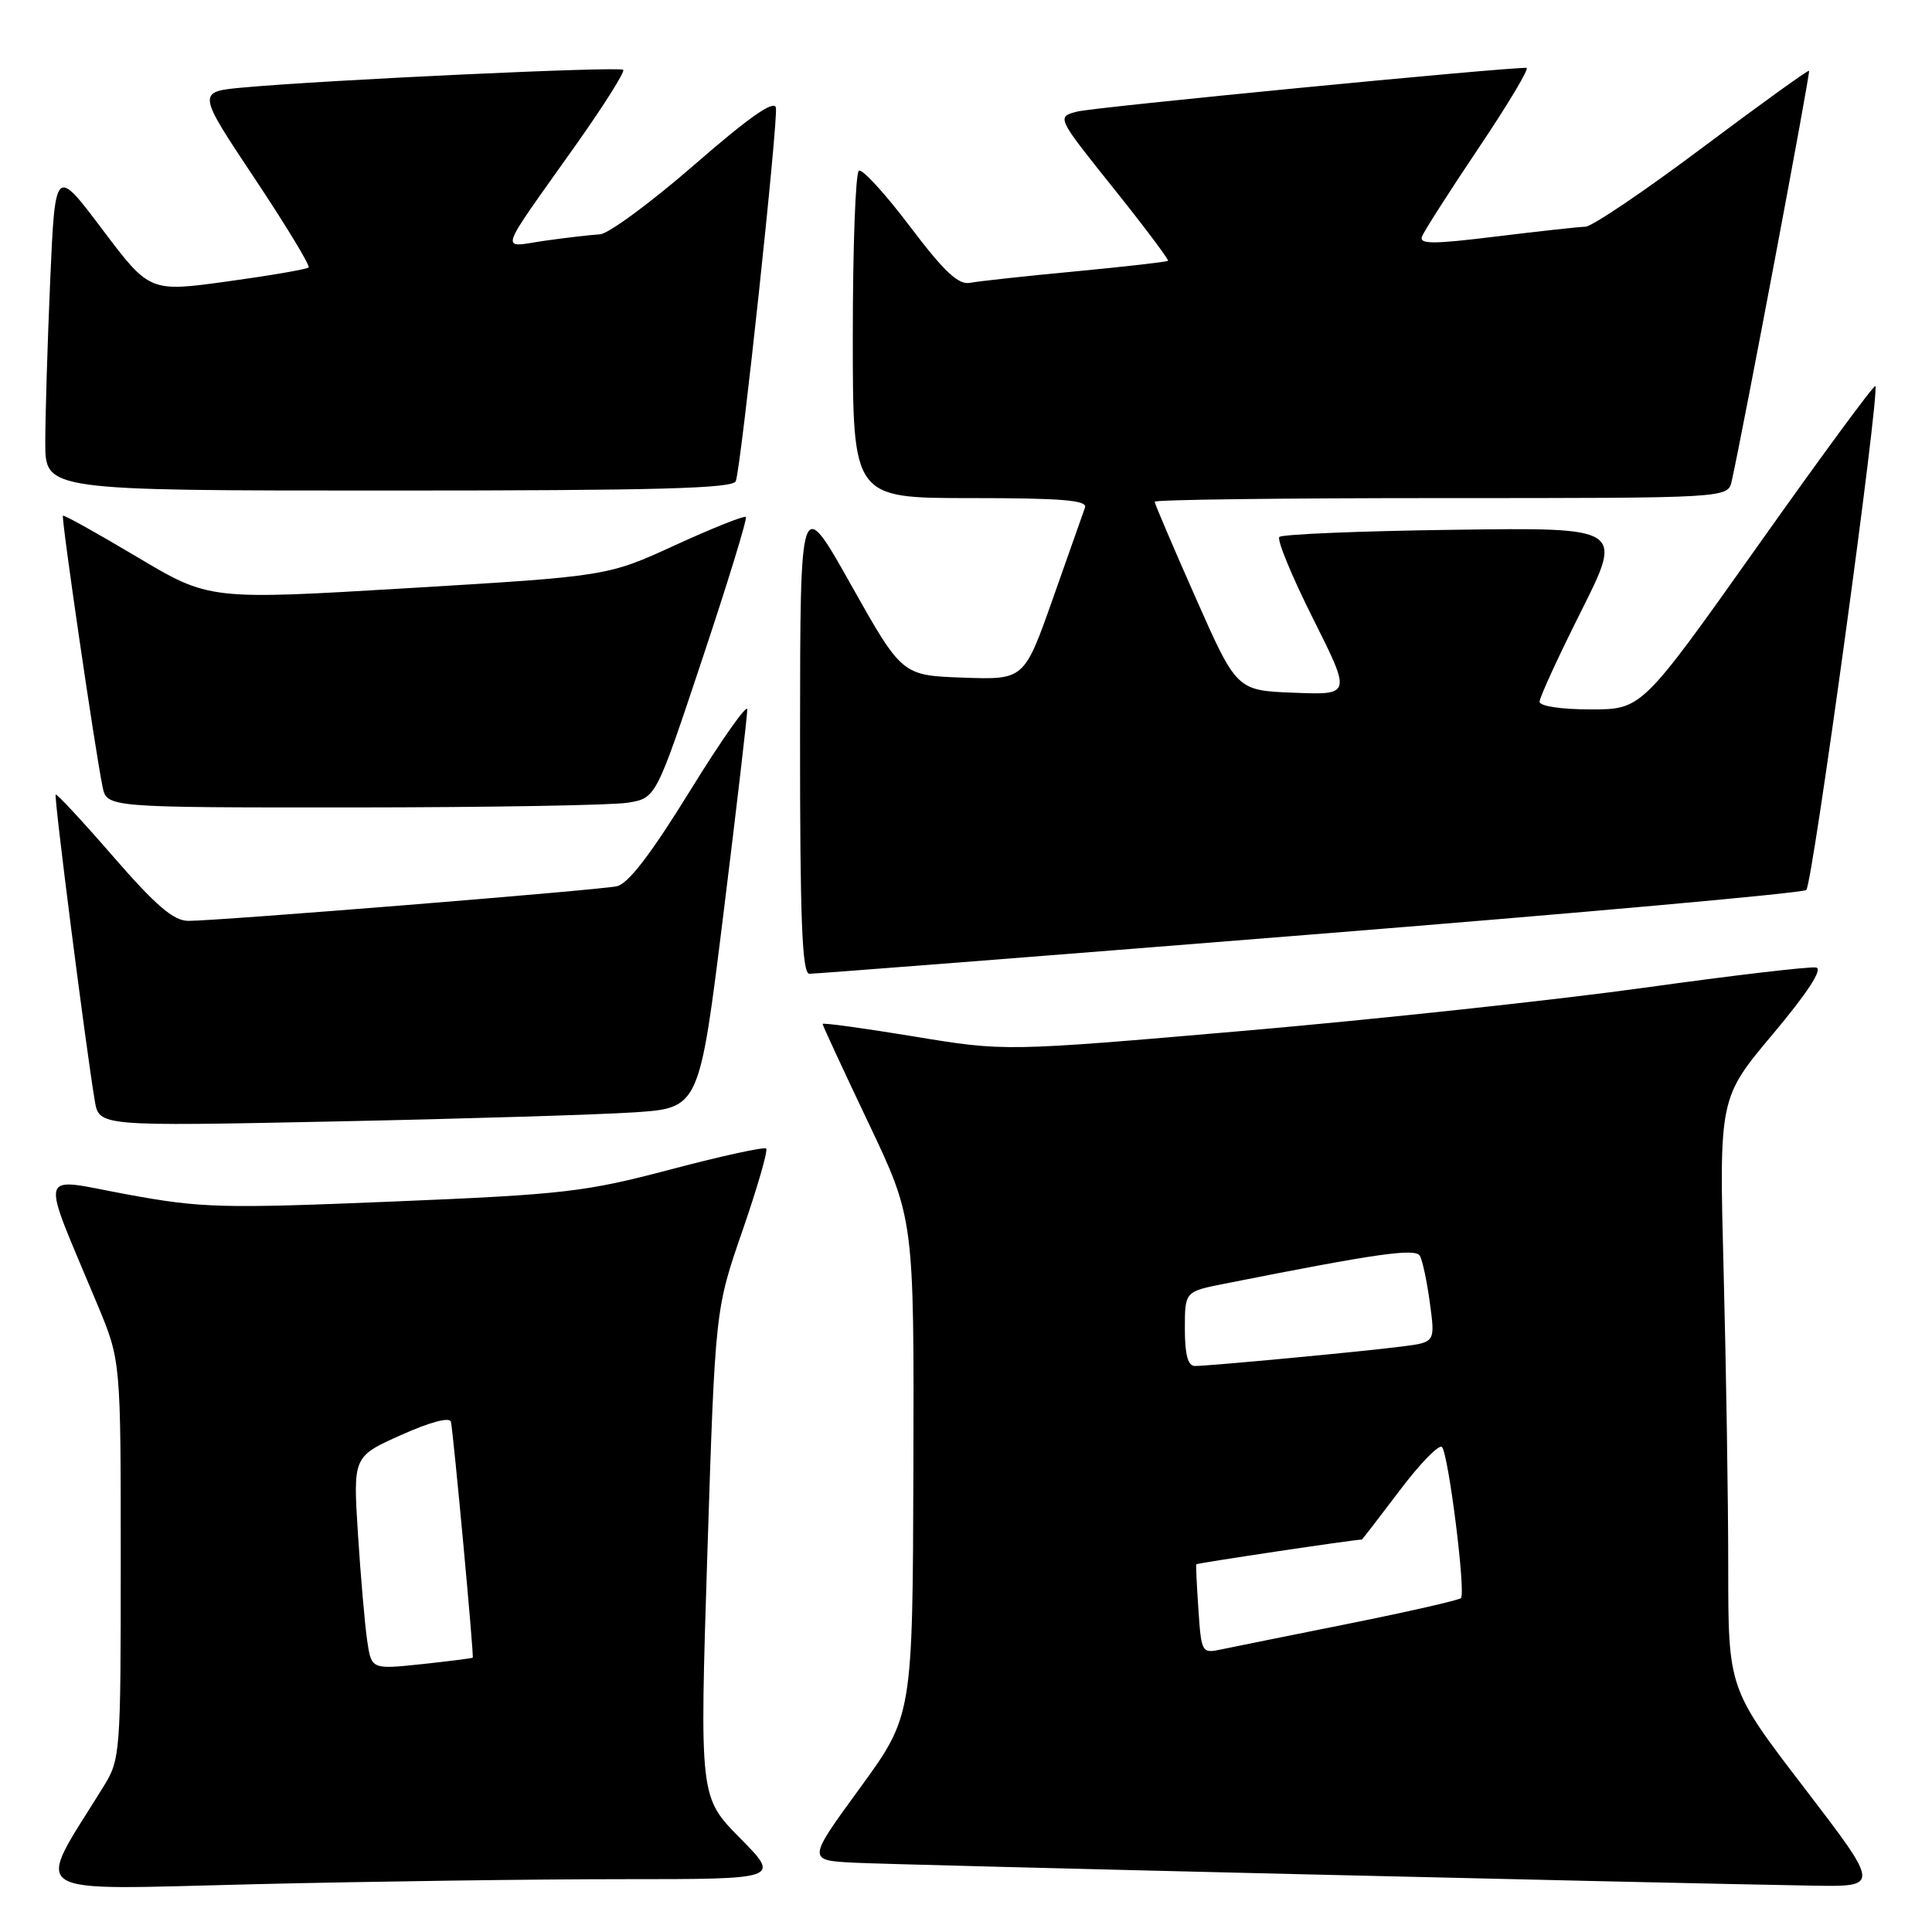 <?xml version="1.0" encoding="UTF-8" standalone="no"?>
<!DOCTYPE svg PUBLIC "-//W3C//DTD SVG 1.1//EN" "http://www.w3.org/Graphics/SVG/1.1/DTD/svg11.dtd" >
<svg xmlns="http://www.w3.org/2000/svg" xmlns:xlink="http://www.w3.org/1999/xlink" version="1.1" viewBox="0 0 256 256">
 <g >
 <path fill="currentColor"
d=" M 82.47 249.00 C 103.43 249.00 103.43 249.00 98.06 243.56 C 92.70 238.13 92.70 238.13 93.73 205.81 C 94.77 173.50 94.77 173.50 98.38 163.08 C 100.36 157.34 101.78 152.44 101.52 152.19 C 101.27 151.94 95.57 153.18 88.85 154.96 C 77.56 157.94 74.79 158.27 52.07 159.21 C 29.33 160.15 26.71 160.08 16.82 158.26 C 4.78 156.05 5.22 154.41 12.92 172.89 C 16.00 180.28 16.00 180.28 16.00 206.66 C 16.00 232.46 15.95 233.12 13.69 236.77 C 4.53 251.59 2.70 250.40 33.61 249.67 C 48.95 249.30 70.93 249.00 82.47 249.00 Z  M 239.05 236.87 C 229.00 223.75 229.00 223.75 229.00 207.62 C 229.00 198.76 228.72 181.15 228.39 168.50 C 227.79 145.50 227.79 145.50 234.93 137.00 C 239.54 131.51 241.56 128.39 240.65 128.20 C 239.88 128.04 229.63 129.24 217.87 130.88 C 206.12 132.51 182.25 135.08 164.82 136.59 C 133.15 139.33 133.15 139.33 121.07 137.33 C 114.43 136.24 109.00 135.49 109.00 135.68 C 109.00 135.87 111.73 141.76 115.06 148.76 C 121.12 161.50 121.12 161.50 121.03 194.42 C 120.93 227.33 120.93 227.33 113.95 236.92 C 106.96 246.50 106.96 246.50 113.23 246.82 C 119.00 247.11 220.02 249.52 240.30 249.86 C 249.11 250.00 249.11 250.00 239.05 236.87 Z  M 84.09 147.39 C 92.67 146.81 92.67 146.81 95.85 121.16 C 97.60 107.05 99.02 94.83 99.02 94.01 C 99.01 93.20 95.60 98.03 91.45 104.76 C 86.19 113.27 83.23 117.13 81.70 117.44 C 79.09 117.97 28.65 122.04 24.94 122.02 C 22.98 122.00 20.65 120.00 15.01 113.51 C 10.96 108.84 7.52 105.14 7.38 105.29 C 7.12 105.55 11.39 138.93 12.56 145.87 C 13.13 149.24 13.13 149.24 44.32 148.60 C 61.47 148.25 79.36 147.70 84.09 147.39 Z  M 173.50 123.85 C 209.25 120.99 238.88 118.33 239.34 117.93 C 240.17 117.23 249.13 51.82 248.49 51.16 C 248.30 50.97 241.27 60.54 232.86 72.41 C 217.55 94.00 217.55 94.00 210.78 94.00 C 206.85 94.00 204.00 93.57 204.00 92.98 C 204.00 92.42 206.49 87.00 209.54 80.93 C 215.07 69.89 215.07 69.89 192.62 70.20 C 180.27 70.36 169.87 70.79 169.52 71.15 C 169.17 71.50 171.17 76.36 173.97 81.94 C 179.06 92.09 179.06 92.09 171.47 91.79 C 163.87 91.50 163.87 91.50 158.44 79.23 C 155.45 72.47 153.00 66.74 153.00 66.48 C 153.00 66.21 170.09 66.00 190.98 66.00 C 228.96 66.00 228.96 66.00 229.46 63.75 C 231.00 56.86 239.91 9.58 239.71 9.38 C 239.58 9.25 233.22 13.84 225.57 19.57 C 217.92 25.31 210.95 30.02 210.08 30.04 C 209.21 30.06 203.87 30.65 198.22 31.34 C 189.89 32.37 188.03 32.37 188.42 31.34 C 188.69 30.64 192.09 25.32 195.98 19.53 C 199.87 13.74 202.70 9.00 202.27 8.99 C 199.06 8.95 144.91 14.21 142.75 14.78 C 139.99 15.50 139.99 15.50 147.51 24.90 C 151.65 30.07 154.91 34.42 154.77 34.56 C 154.62 34.70 149.10 35.33 142.50 35.96 C 135.90 36.58 129.60 37.27 128.50 37.48 C 126.98 37.76 125.08 35.97 120.56 29.99 C 117.29 25.66 114.25 22.34 113.81 22.62 C 113.36 22.89 113.00 32.77 113.00 44.56 C 113.00 66.00 113.00 66.00 128.61 66.00 C 140.66 66.00 144.11 66.28 143.77 67.25 C 143.53 67.94 141.61 73.35 139.52 79.29 C 135.71 90.08 135.71 90.08 127.61 89.79 C 119.52 89.50 119.52 89.50 112.77 77.50 C 106.03 65.50 106.03 65.50 106.01 97.25 C 106.00 121.98 106.28 129.01 107.25 129.03 C 107.94 129.04 137.75 126.72 173.50 123.85 Z  M 83.21 106.36 C 86.92 105.75 86.92 105.75 93.06 87.31 C 96.44 77.17 99.04 68.71 98.83 68.50 C 98.63 68.29 94.42 69.97 89.48 72.23 C 80.50 76.35 80.50 76.35 54.12 77.93 C 27.74 79.51 27.74 79.51 18.16 73.80 C 12.89 70.66 8.47 68.20 8.34 68.33 C 8.09 68.58 12.60 99.46 13.59 104.25 C 14.16 107.00 14.16 107.00 46.83 106.99 C 64.80 106.98 81.17 106.70 83.21 106.36 Z  M 97.50 63.75 C 98.23 61.65 103.13 15.93 102.81 14.27 C 102.59 13.19 99.26 15.52 92.00 21.84 C 86.22 26.86 80.60 31.00 79.50 31.05 C 78.40 31.11 75.14 31.48 72.25 31.89 C 66.15 32.76 65.69 34.20 76.38 19.10 C 80.04 13.93 82.83 9.50 82.58 9.25 C 82.12 8.78 43.22 10.59 32.30 11.59 C 26.09 12.15 26.09 12.15 33.70 23.58 C 37.89 29.87 41.13 35.21 40.89 35.44 C 40.65 35.68 35.82 36.51 30.15 37.29 C 19.83 38.71 19.83 38.71 13.57 30.41 C 7.31 22.10 7.31 22.10 6.65 37.21 C 6.29 45.52 6.00 55.17 6.00 58.66 C 6.00 65.00 6.00 65.00 51.53 65.00 C 87.06 65.00 97.16 64.73 97.50 63.75 Z  M 48.65 217.36 C 48.34 215.23 47.79 208.89 47.43 203.25 C 46.78 193.00 46.78 193.00 53.14 190.15 C 57.02 188.41 59.60 187.73 59.75 188.40 C 60.08 189.91 62.82 219.46 62.64 219.65 C 62.57 219.73 59.51 220.12 55.86 220.51 C 49.21 221.21 49.21 221.21 48.65 217.36 Z  M 158.80 213.31 C 158.58 210.11 158.45 207.40 158.51 207.28 C 158.58 207.12 179.46 204.00 180.45 204.00 C 180.51 204.00 182.76 201.07 185.47 197.49 C 188.17 193.91 190.69 191.33 191.07 191.74 C 191.94 192.71 194.25 211.09 193.58 211.76 C 193.30 212.03 186.65 213.55 178.79 215.13 C 170.93 216.70 163.31 218.25 161.85 218.55 C 159.25 219.11 159.18 219.00 158.80 213.31 Z  M 157.00 176.07 C 157.00 171.14 157.00 171.14 162.25 170.10 C 182.39 166.10 187.53 165.36 188.14 166.40 C 188.49 167.01 189.09 169.83 189.47 172.68 C 190.17 177.85 190.17 177.85 185.83 178.41 C 180.75 179.07 160.25 181.00 158.33 181.00 C 157.40 181.00 157.00 179.50 157.00 176.07 Z "/>
</g>
</svg>